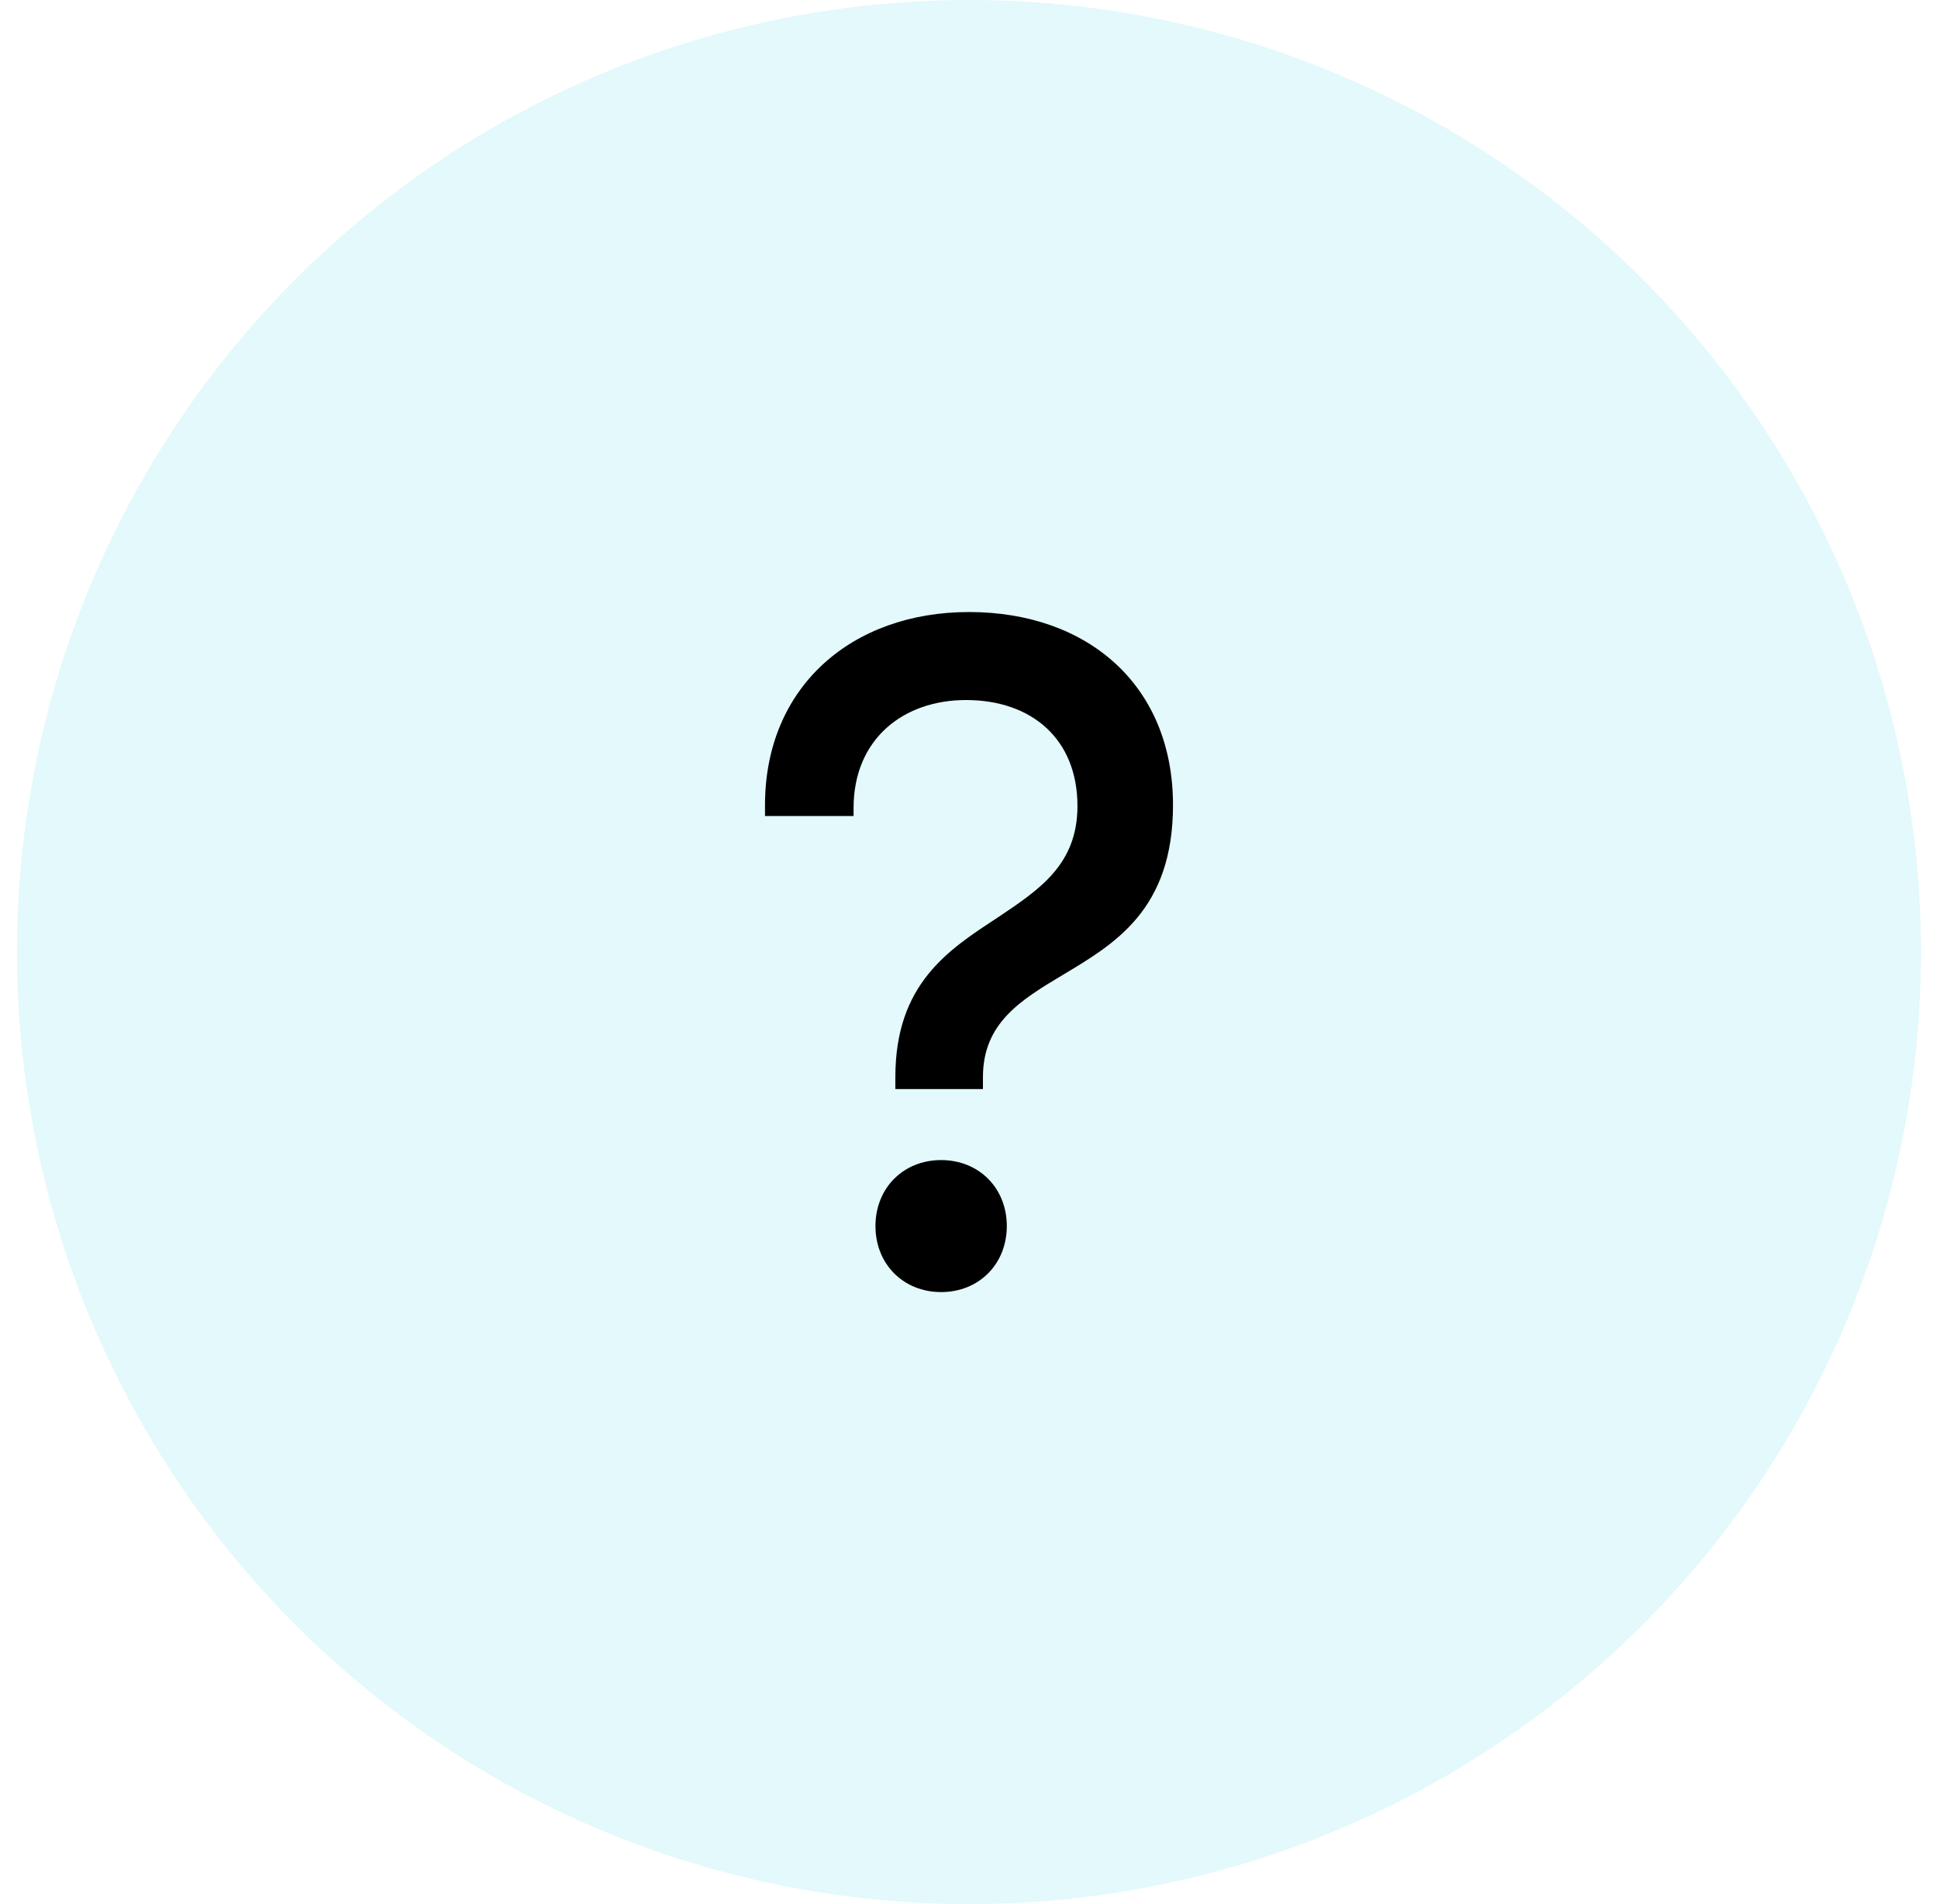<svg width="57" height="56" viewBox="0 0 57 56" fill="none" xmlns="http://www.w3.org/2000/svg">
<circle cx="28.5" cy="28" r="28" fill="#BAF0F7" fill-opacity="0.4"/>
<path d="M26.334 32.029V31.677C26.334 28.941 27.885 27.941 29.32 27C30.549 26.177 31.69 25.441 31.69 23.706C31.69 21.735 30.344 20.588 28.412 20.588C26.568 20.588 25.105 21.735 25.105 23.765V24H22.5V23.677C22.5 20.206 25.046 18 28.5 18C31.983 18 34.5 20.147 34.5 23.677C34.5 26.765 32.773 27.765 31.251 28.677C30.022 29.412 28.91 30.088 28.91 31.677V32.029H26.334ZM27.68 38C26.568 38 25.749 37.176 25.749 36.059C25.749 34.941 26.568 34.118 27.68 34.118C28.793 34.118 29.612 34.941 29.612 36.059C29.612 37.176 28.793 38 27.68 38Z" fill="black"/>
</svg>
